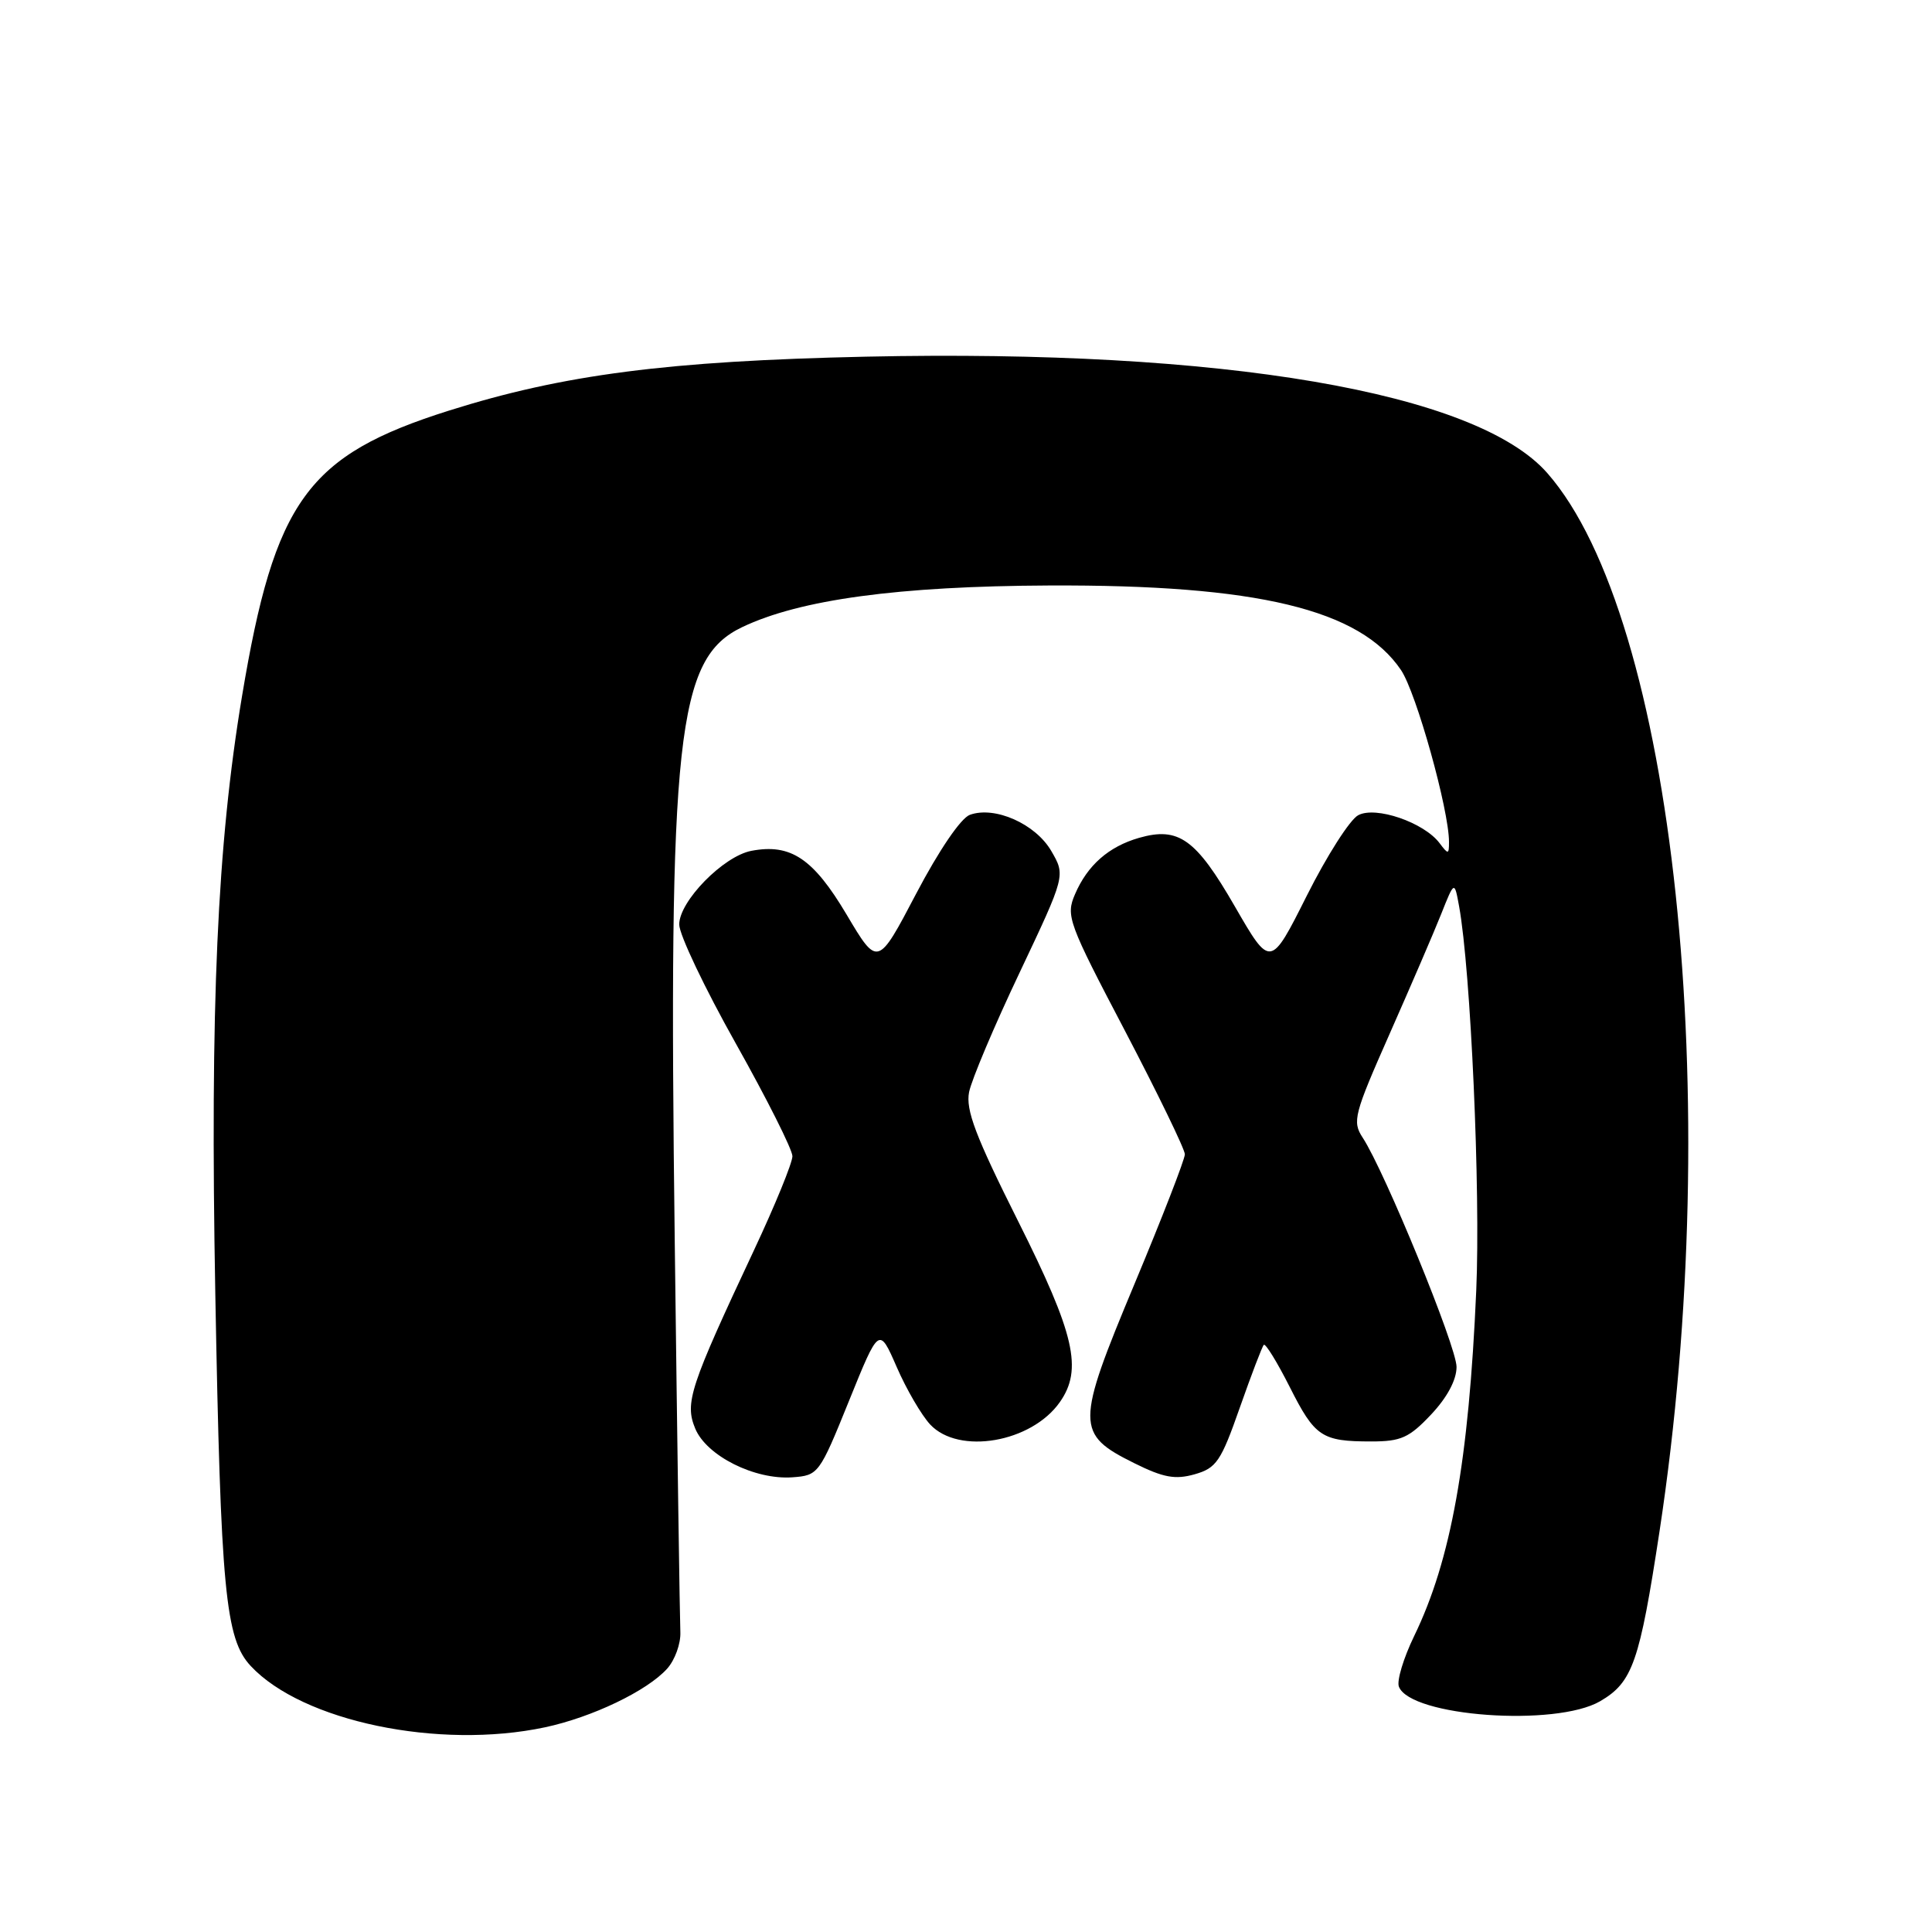 <?xml version="1.0" encoding="UTF-8" standalone="no"?>
<!DOCTYPE svg PUBLIC "-//W3C//DTD SVG 1.1//EN" "http://www.w3.org/Graphics/SVG/1.1/DTD/svg11.dtd" >
<svg xmlns="http://www.w3.org/2000/svg" xmlns:xlink="http://www.w3.org/1999/xlink" version="1.1" viewBox="0 0 256 256">
 <g >
 <path fill="currentColor"
d=" M 72.20 228.88 C 78.45 227.55 85.74 224.06 88.39 221.12 C 89.43 219.97 90.22 217.78 90.15 216.26 C 90.08 214.74 89.74 191.56 89.41 164.74 C 88.56 97.41 89.68 87.24 98.34 83.10 C 106.00 79.44 119.04 77.67 139.00 77.58 C 166.59 77.46 180.21 80.73 185.65 88.80 C 187.67 91.81 192.00 107.31 192.00 111.56 C 192.00 113.24 191.90 113.25 190.75 111.72 C 188.68 108.97 182.28 106.78 179.97 108.02 C 178.87 108.60 175.81 113.40 173.16 118.68 C 168.34 128.28 168.34 128.28 163.62 120.10 C 158.46 111.15 156.17 109.52 150.93 111.02 C 146.90 112.18 144.09 114.65 142.44 118.50 C 141.21 121.35 141.53 122.23 149.08 136.62 C 153.43 144.94 157.00 152.29 157.00 152.95 C 157.00 153.61 154.00 161.34 150.33 170.12 C 142.52 188.81 142.52 190.02 150.30 193.88 C 154.17 195.80 155.72 196.08 158.30 195.35 C 161.18 194.53 161.78 193.65 164.28 186.52 C 165.81 182.17 167.24 178.42 167.46 178.20 C 167.69 177.98 169.23 180.49 170.89 183.77 C 174.23 190.40 175.13 191.00 181.71 191.00 C 185.64 191.00 186.73 190.51 189.63 187.43 C 191.76 185.17 193.00 182.85 193.00 181.12 C 193.00 178.43 183.49 155.21 180.56 150.74 C 179.16 148.60 179.41 147.67 184.14 136.97 C 186.93 130.66 190.01 123.52 190.97 121.10 C 192.72 116.70 192.72 116.70 193.34 120.10 C 194.88 128.58 196.19 157.80 195.61 171.00 C 194.62 193.62 192.27 206.72 187.38 216.79 C 185.97 219.70 185.06 222.71 185.36 223.49 C 186.88 227.45 206.14 228.85 212.03 225.42 C 216.33 222.91 217.25 220.28 219.90 202.88 C 228.61 145.61 221.84 81.84 205.02 62.68 C 195.61 51.96 162.10 46.24 114.75 47.26 C 88.49 47.83 74.62 49.63 59.48 54.41 C 40.73 60.33 36.39 66.32 32.07 92.24 C 28.78 111.97 27.83 133.15 28.53 171.50 C 29.25 210.76 29.86 217.15 33.22 220.75 C 40.06 228.09 58.15 231.86 72.20 228.88 Z  M 112.49 185.64 C 116.48 175.78 116.48 175.78 118.82 181.14 C 120.10 184.09 122.10 187.51 123.25 188.75 C 127.04 192.81 136.68 191.15 140.44 185.78 C 143.48 181.44 142.42 176.80 134.91 161.82 C 129.25 150.53 127.94 147.06 128.41 144.70 C 128.74 143.07 131.74 135.95 135.10 128.88 C 141.19 116.01 141.19 116.01 139.30 112.76 C 137.21 109.16 131.81 106.77 128.51 107.97 C 127.32 108.40 124.42 112.66 121.40 118.41 C 116.30 128.13 116.30 128.13 112.17 121.17 C 107.76 113.75 104.77 111.75 99.56 112.74 C 95.85 113.45 90.00 119.42 90.00 122.50 C 90.00 123.84 93.38 130.94 97.50 138.27 C 101.62 145.61 105.00 152.33 105.00 153.20 C 105.00 154.08 102.71 159.68 99.91 165.65 C 91.40 183.79 90.71 185.88 92.12 189.29 C 93.62 192.91 100.01 196.11 105.00 195.75 C 108.44 195.50 108.57 195.33 112.49 185.64 Z "/>
</g>
</svg>